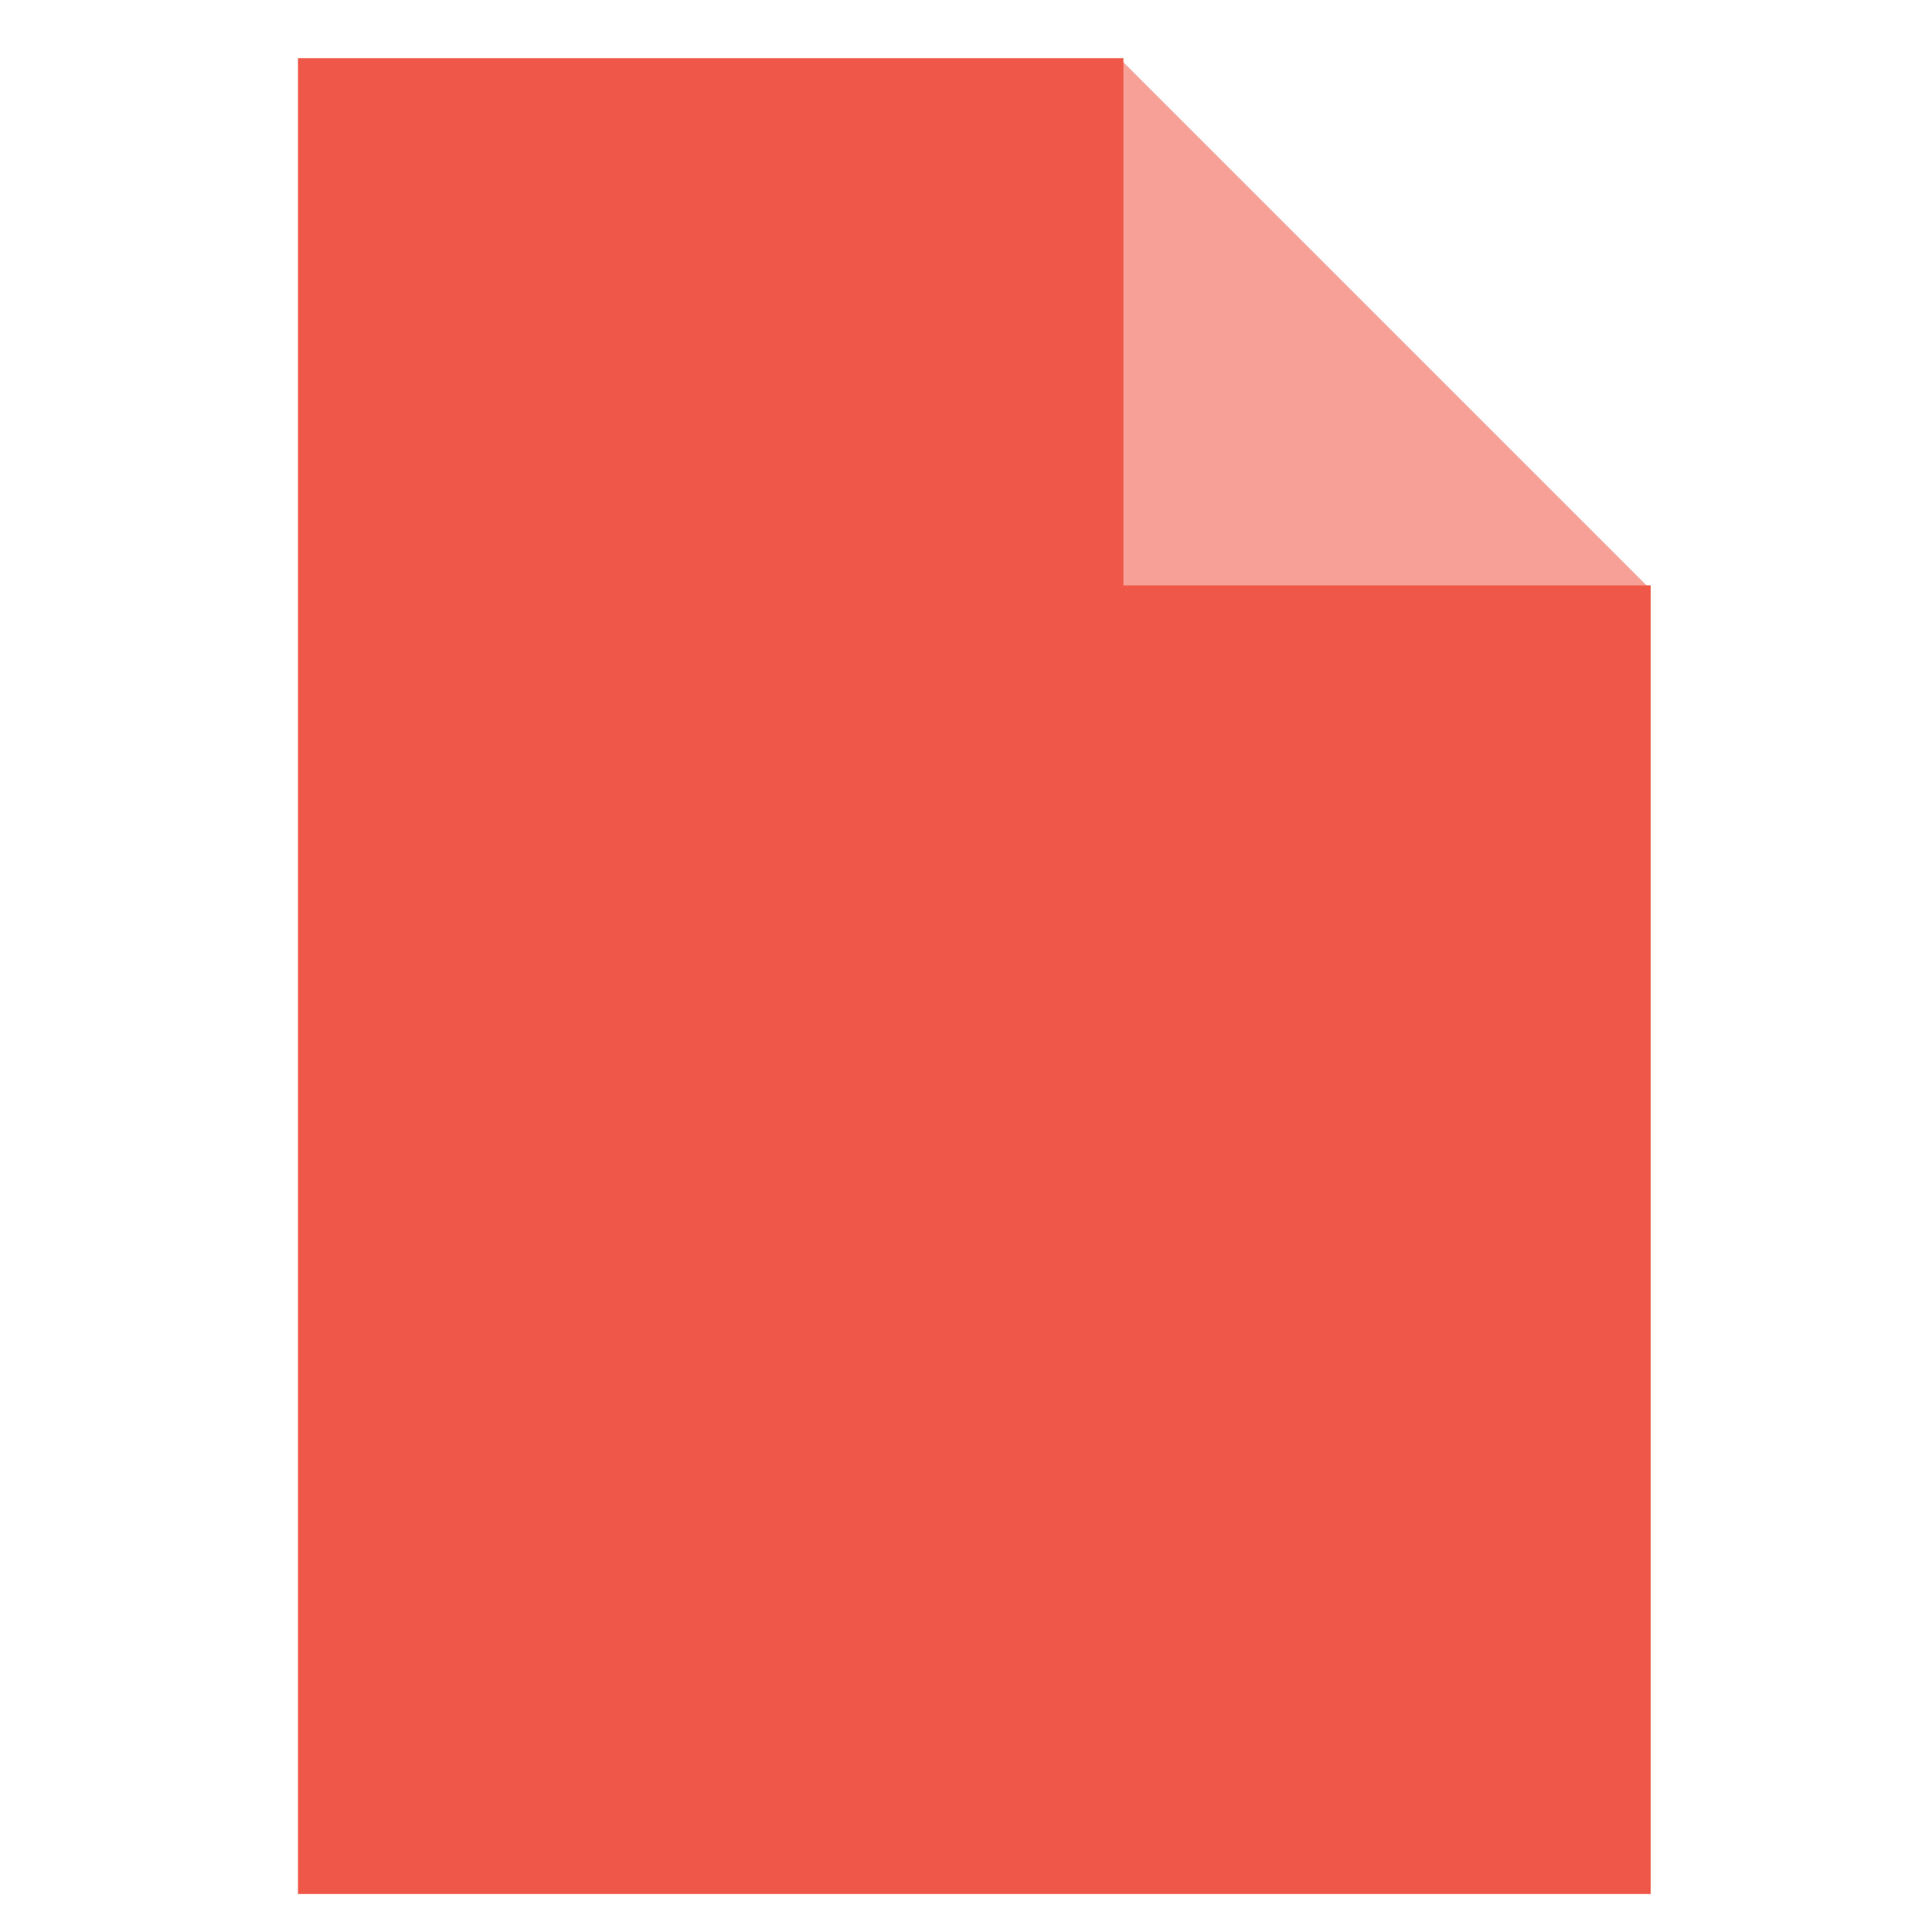 <?xml version="1.0" encoding="UTF-8" standalone="no"?>
<svg
	xmlns="http://www.w3.org/2000/svg"
	viewBox="0 0 128 128"
>
	<path
		d="M74.155 39.06C74.155 39.06 74.155 3.852 74.155 3.852C74.155 3.852 109.363 39.06 109.363 39.06C109.363 39.06 74.155 39.06 74.155 39.06"
		style="fill:#f6a097"
	/>
	<path
		d="M19.742 3.852C19.742 3.852 74.432 3.852 74.432 3.852C74.432 3.852 74.432 38.783 74.432 38.783C74.432 38.783 109.363 38.783 109.363 38.783C109.363 38.783 109.363 125.481 109.363 125.481C109.363 125.481 19.742 125.481 19.742 125.481C19.742 125.481 19.742 3.852 19.742 3.852"
		style="fill:#ef5848"
	/>
</svg>
